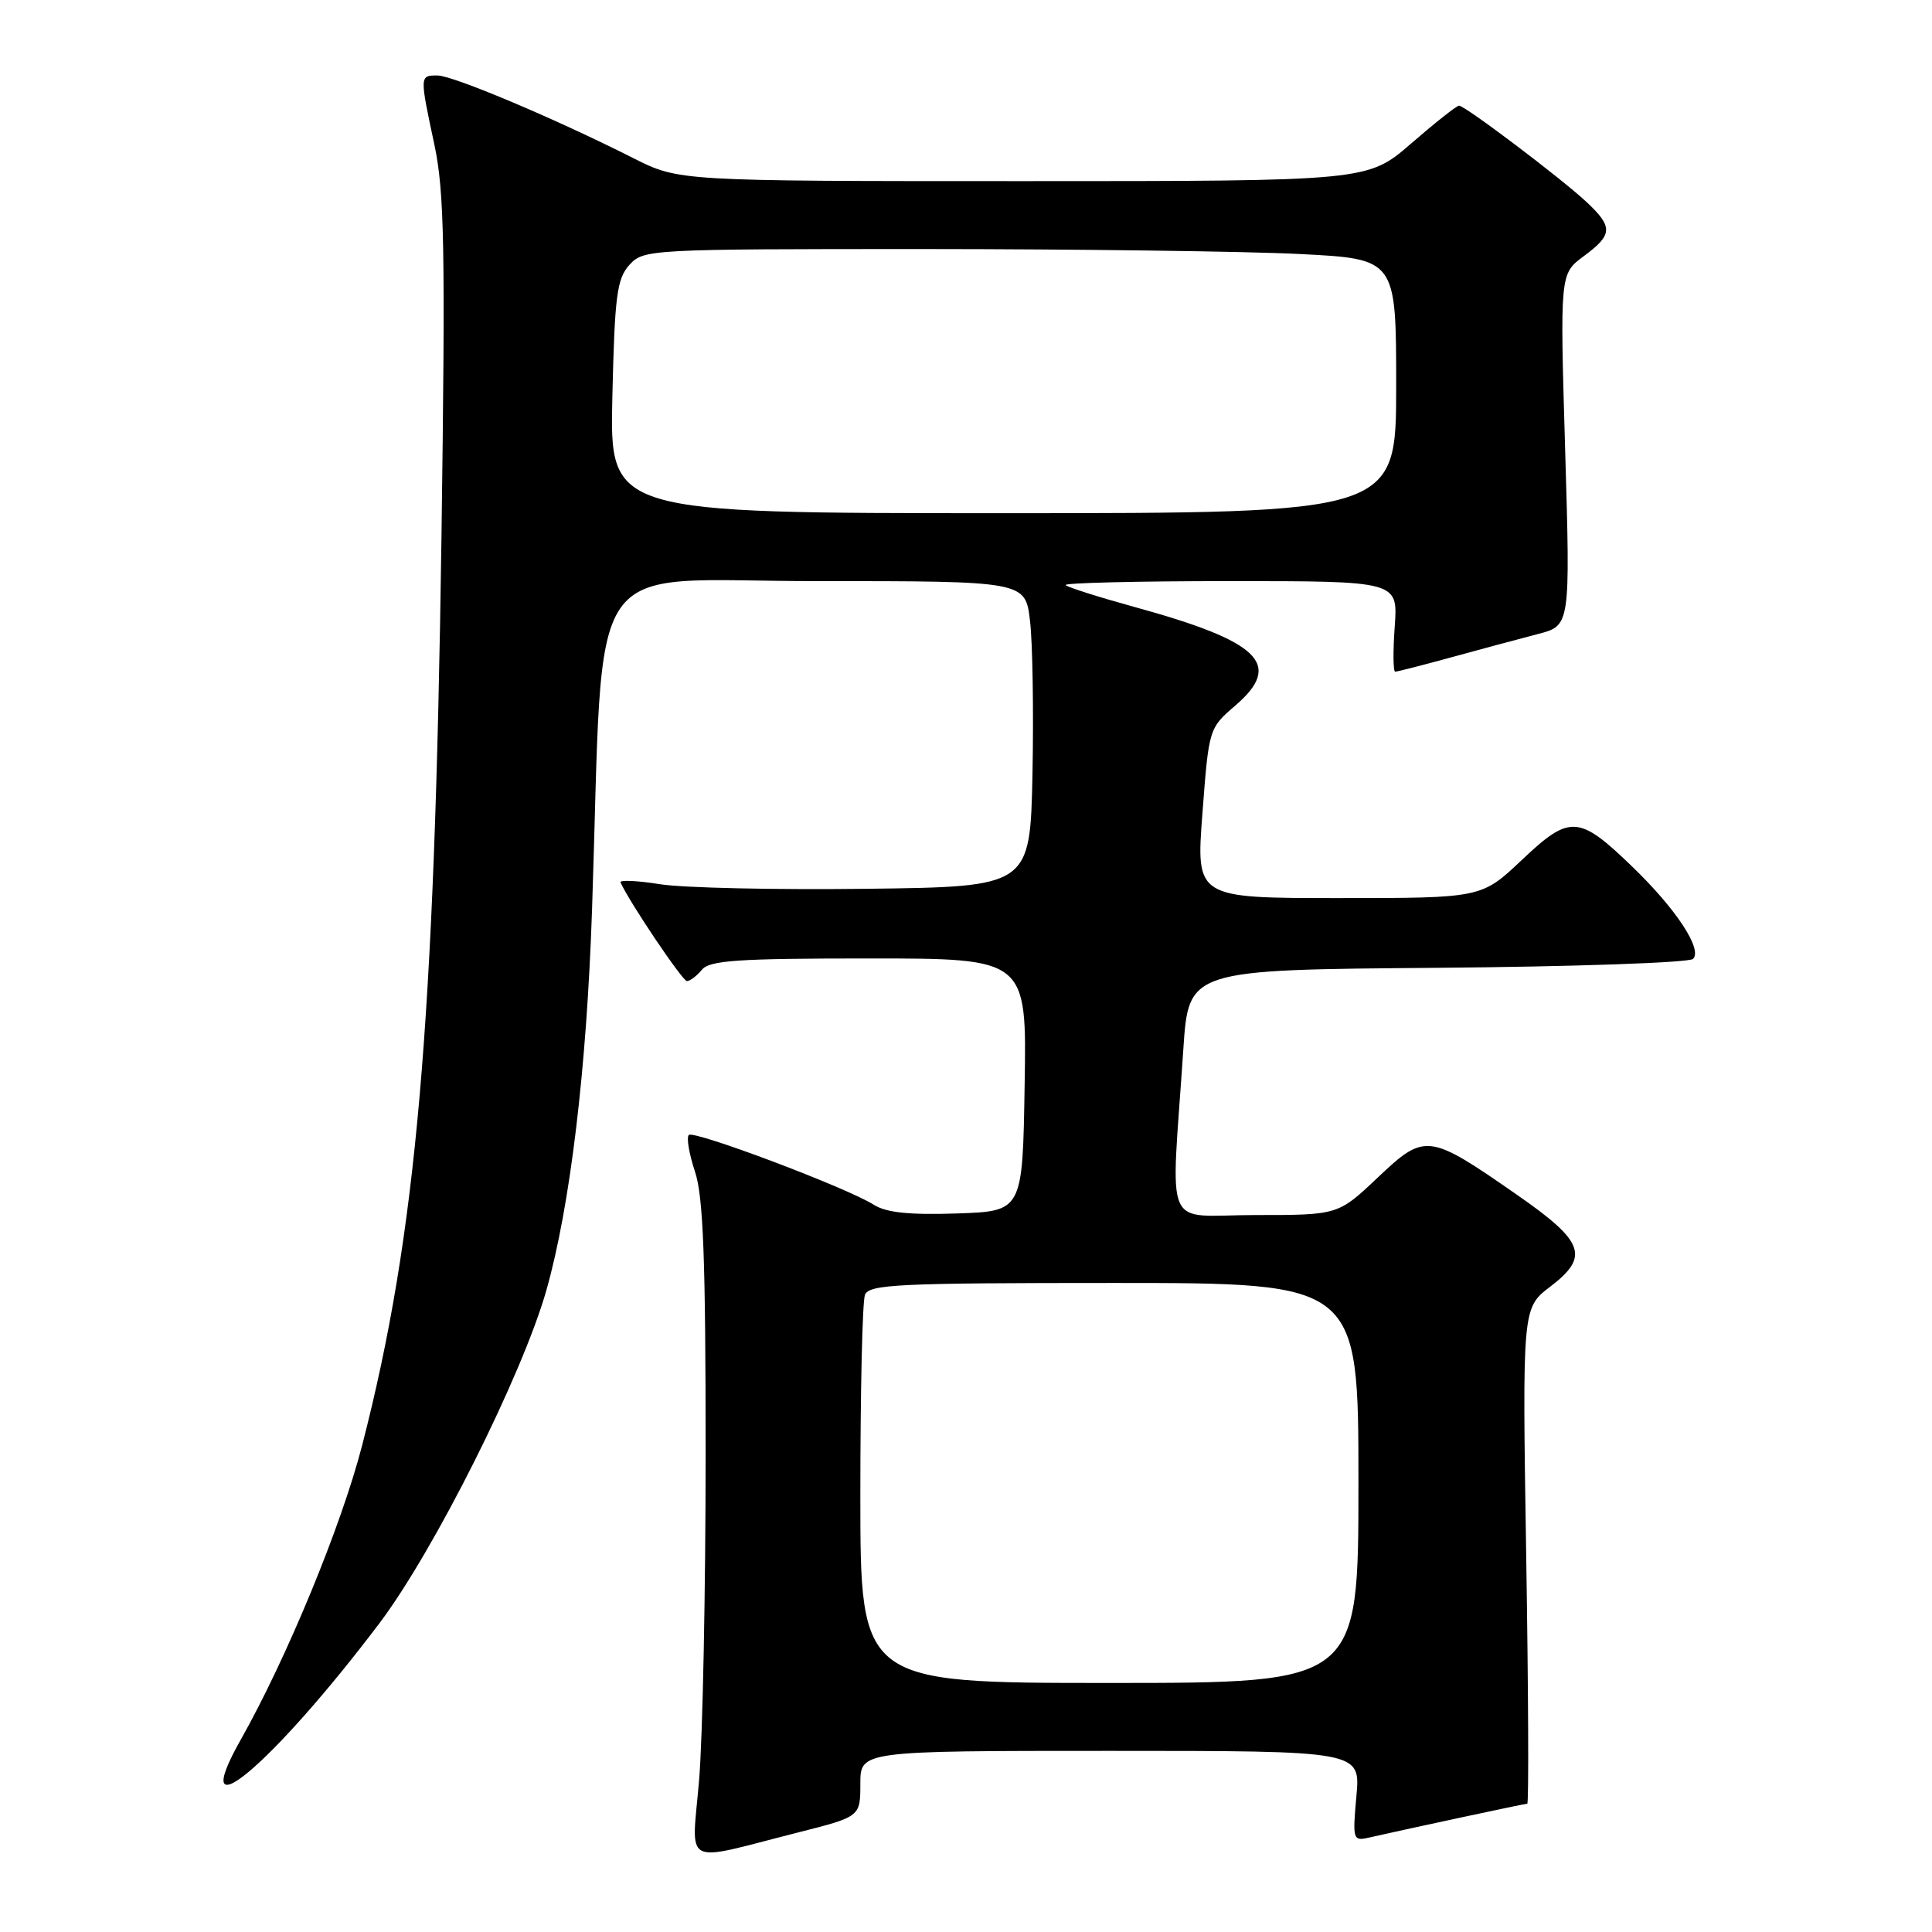 <?xml version="1.0" encoding="UTF-8" standalone="no"?>
<!DOCTYPE svg PUBLIC "-//W3C//DTD SVG 1.1//EN" "http://www.w3.org/Graphics/SVG/1.1/DTD/svg11.dtd" >
<svg xmlns="http://www.w3.org/2000/svg" xmlns:xlink="http://www.w3.org/1999/xlink" version="1.1" viewBox="0 0 256 256">
 <g >
 <path fill="currentColor"
d=" M 105.75 242.81 C 114.00 240.72 114.00 240.72 114.00 236.36 C 114.00 232.00 114.00 232.00 147.14 232.00 C 180.28 232.00 180.28 232.00 179.73 238.00 C 179.21 243.74 179.28 243.97 181.35 243.50 C 187.15 242.19 202.03 239.00 202.37 239.00 C 202.58 239.00 202.52 224.22 202.23 206.16 C 201.71 173.32 201.71 173.32 205.40 170.50 C 210.66 166.49 209.96 164.54 201.00 158.31 C 189.27 150.16 188.83 150.10 182.57 156.02 C 177.31 161.00 177.31 161.00 166.34 161.00 C 153.93 161.00 155.15 163.82 156.80 139.00 C 157.50 128.50 157.50 128.50 190.46 128.24 C 208.61 128.09 223.84 127.56 224.34 127.06 C 225.61 125.79 222.11 120.46 216.31 114.86 C 209.20 107.99 208.03 107.91 201.66 113.94 C 196.31 119.00 196.31 119.00 177.39 119.00 C 158.47 119.00 158.47 119.00 159.33 107.75 C 160.18 96.53 160.19 96.49 163.71 93.47 C 170.05 88.00 166.97 85.00 150.30 80.42 C 145.58 79.12 141.49 77.82 141.20 77.53 C 140.90 77.24 150.70 77.00 162.95 77.00 C 185.24 77.00 185.24 77.00 184.81 83.00 C 184.57 86.30 184.60 89.00 184.87 89.00 C 185.15 89.00 188.55 88.13 192.44 87.06 C 196.32 86.00 201.43 84.62 203.79 84.01 C 208.08 82.90 208.08 82.90 207.39 59.59 C 206.70 36.28 206.70 36.28 209.85 33.95 C 213.71 31.10 213.76 30.09 210.25 26.79 C 206.96 23.70 194.13 14.00 193.33 14.00 C 193.02 14.00 190.17 16.25 187.00 19.00 C 181.23 24.00 181.23 24.00 135.59 24.00 C 89.94 24.00 89.94 24.00 83.89 20.94 C 73.49 15.69 60.00 10.00 57.96 10.00 C 55.60 10.00 55.60 10.00 57.56 19.18 C 58.89 25.45 59.02 32.88 58.50 71.00 C 57.59 136.03 55.20 163.50 47.99 191.50 C 45.24 202.17 38.02 219.67 31.90 230.52 C 24.55 243.54 36.07 233.88 50.26 215.11 C 57.51 205.52 69.22 182.16 72.40 170.96 C 75.56 159.79 77.74 141.60 78.45 120.50 C 80.08 72.24 76.85 77.00 108.05 77.00 C 135.86 77.00 135.86 77.00 136.48 82.25 C 136.83 85.14 136.97 94.25 136.81 102.50 C 136.50 117.50 136.50 117.50 114.79 117.77 C 102.84 117.92 90.56 117.65 87.50 117.17 C 84.44 116.68 82.06 116.58 82.22 116.92 C 83.41 119.57 90.44 130.00 91.02 130.00 C 91.42 130.00 92.32 129.33 93.00 128.50 C 94.03 127.25 97.79 127.00 115.15 127.00 C 136.05 127.00 136.05 127.00 135.77 143.75 C 135.50 160.50 135.50 160.50 126.77 160.79 C 120.47 161.00 117.42 160.68 115.77 159.63 C 112.23 157.38 91.94 149.73 91.27 150.39 C 90.94 150.72 91.31 152.90 92.09 155.25 C 93.19 158.56 93.50 166.76 93.50 192.50 C 93.50 210.65 93.11 230.13 92.64 235.80 C 91.65 247.60 90.11 246.78 105.75 242.81 Z  M 114.00 198.08 C 114.00 184.38 114.27 172.45 114.61 171.58 C 115.14 170.18 118.99 170.00 147.61 170.00 C 180.00 170.00 180.00 170.00 180.00 196.50 C 180.00 223.00 180.00 223.00 147.00 223.00 C 114.00 223.00 114.00 223.00 114.00 198.08 Z  M 81.14 52.60 C 81.45 39.18 81.74 36.94 83.40 35.10 C 85.28 33.04 85.96 33.00 122.40 33.00 C 142.81 33.01 165.24 33.30 172.25 33.66 C 185.00 34.31 185.00 34.31 185.00 51.15 C 185.00 68.00 185.00 68.00 132.89 68.00 C 80.79 68.00 80.79 68.00 81.14 52.60 Z "/>
</g>
</svg>
